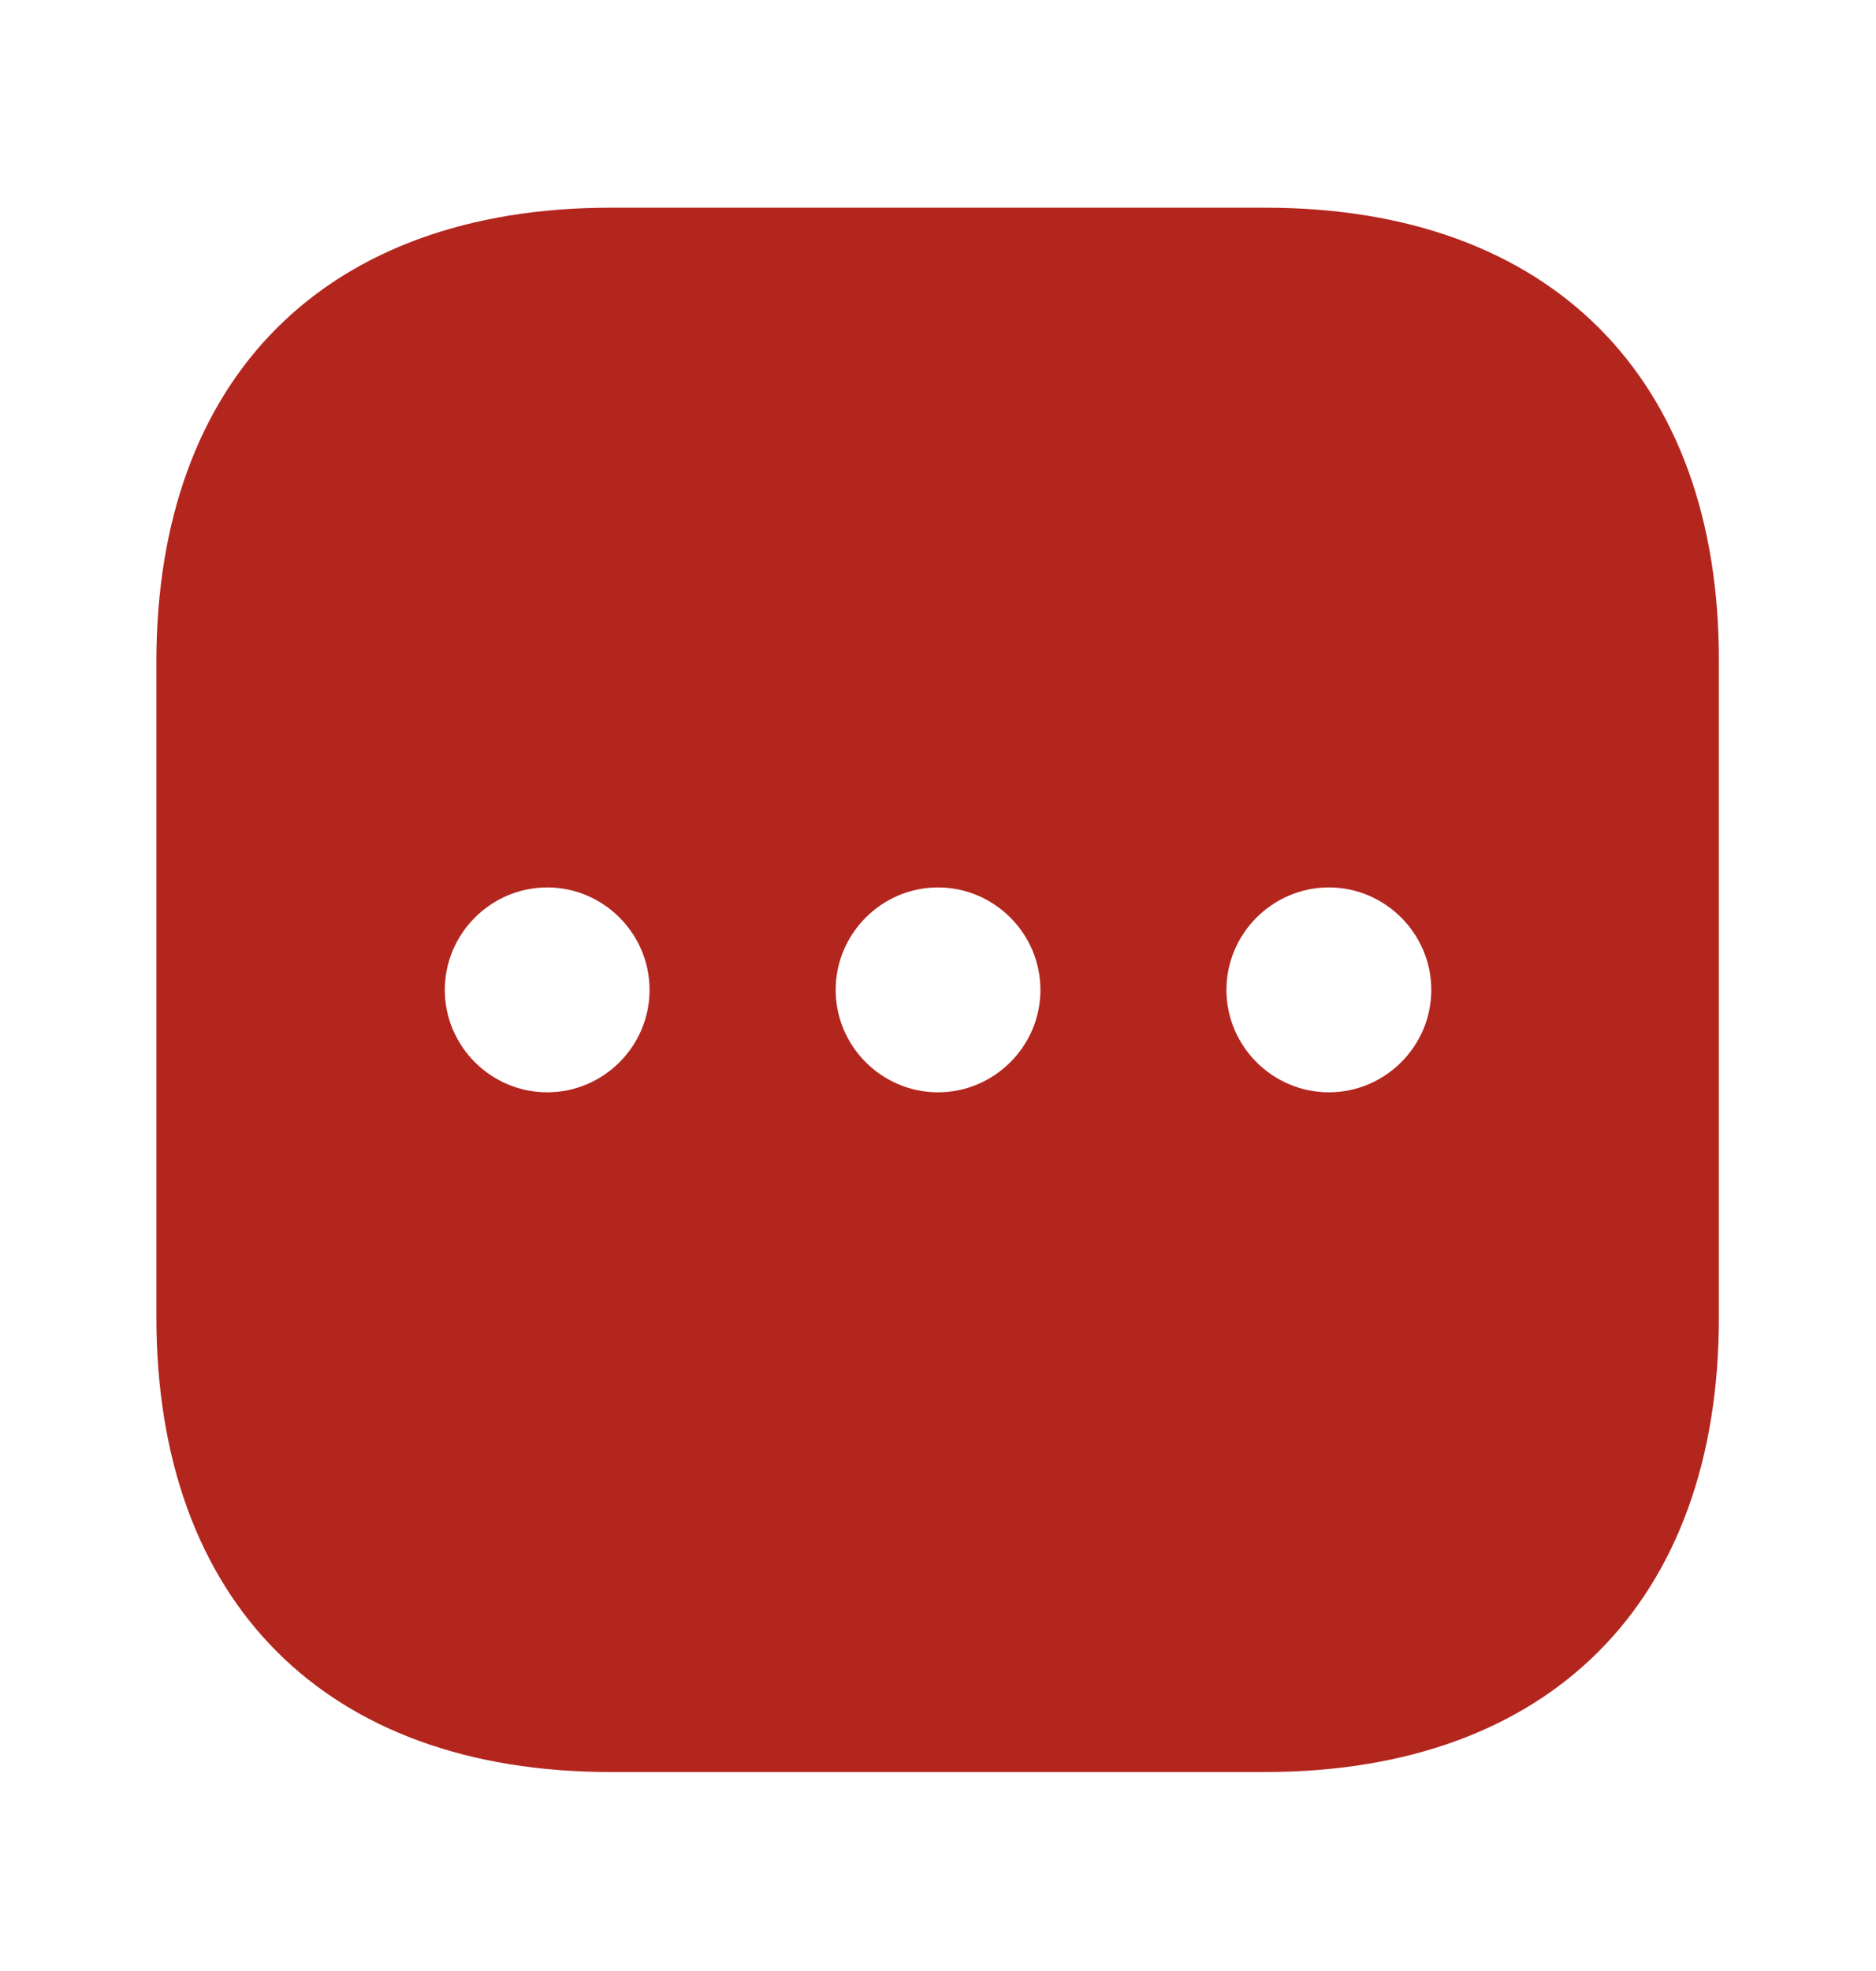 <svg width="20" height="21" viewBox="0 0 20 21" fill="none" xmlns="http://www.w3.org/2000/svg">
<path d="M13.492 2.213H6.509C3.475 2.213 1.667 4.022 1.667 7.055V14.03C1.667 17.072 3.475 18.88 6.509 18.88H13.484C16.517 18.88 18.325 17.072 18.325 14.038V7.055C18.334 4.022 16.525 2.213 13.492 2.213ZM5.834 11.638C5.234 11.638 4.742 11.147 4.742 10.547C4.742 9.947 5.234 9.455 5.834 9.455C6.434 9.455 6.925 9.947 6.925 10.547C6.925 11.147 6.434 11.638 5.834 11.638ZM10 11.638C9.4 11.638 8.909 11.147 8.909 10.547C8.909 9.947 9.4 9.455 10 9.455C10.6 9.455 11.092 9.947 11.092 10.547C11.092 11.147 10.6 11.638 10 11.638ZM14.167 11.638C13.567 11.638 13.075 11.147 13.075 10.547C13.075 9.947 13.567 9.455 14.167 9.455C14.767 9.455 15.259 9.947 15.259 10.547C15.259 11.147 14.767 11.638 14.167 11.638Z" fill="#B3261E"/>
</svg>
